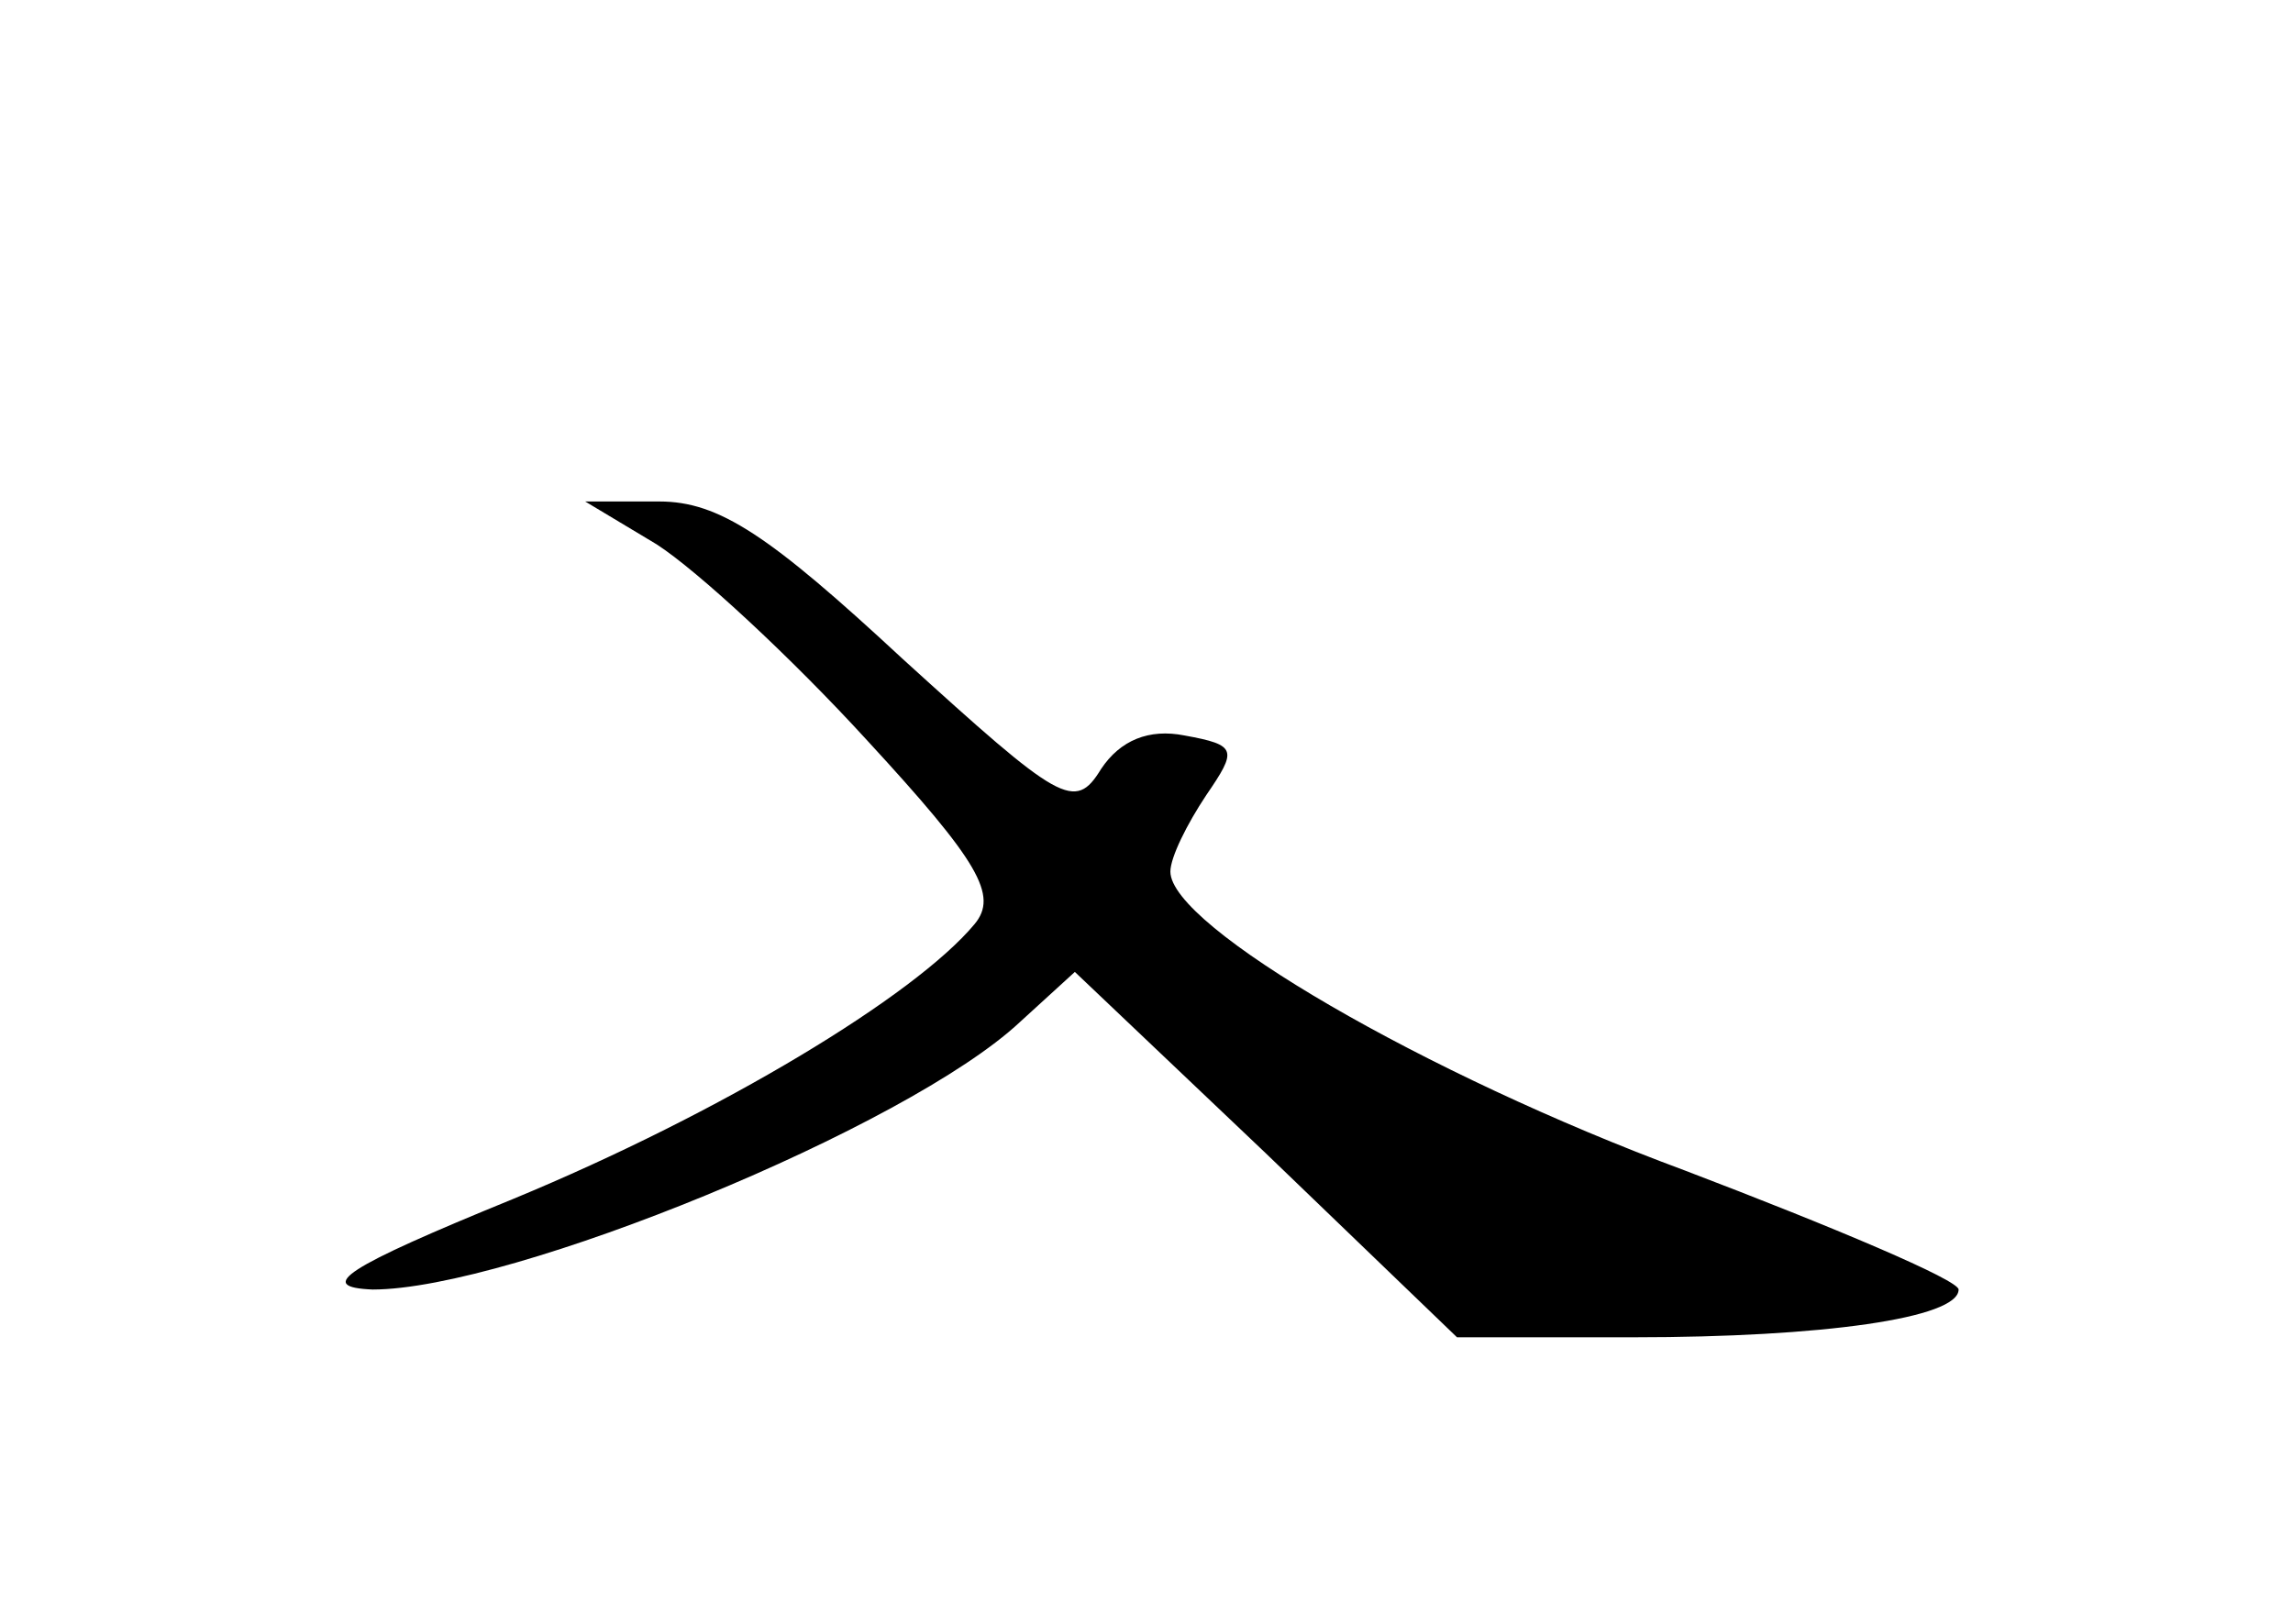 <?xml version="1.0" standalone="no"?>
<!DOCTYPE svg PUBLIC "-//W3C//DTD SVG 20010904//EN"
 "http://www.w3.org/TR/2001/REC-SVG-20010904/DTD/svg10.dtd">
<svg version="1.0" xmlns="http://www.w3.org/2000/svg"
 width="96pt" height="68pt" viewBox="0 0 96 68"
 preserveAspectRatio="xMidYMid meet">
<g transform="translate(0,68) scale(0.1,-0.1)"
fill="#000000" stroke="none">
<path d="M275 452 c17 -11 56 -47 88 -82 47 -51 55 -65 45 -77 -25 -30 -106
-79 -193 -115 -71 -29 -83 -37 -59 -38 58 0 224 68 271 112 l23 21 80 -76 80
-77 74 0 c79 0 136 8 136 20 0 4 -52 26 -115 50 -108 40 -215 102 -215 125 0
6 7 20 15 32 13 19 13 21 -9 25 -15 3 -27 -2 -35 -14 -11 -18 -17 -14 -83 46
-56 52 -77 66 -102 66 l-31 0 30 -18z"/>
</g>
</svg>
